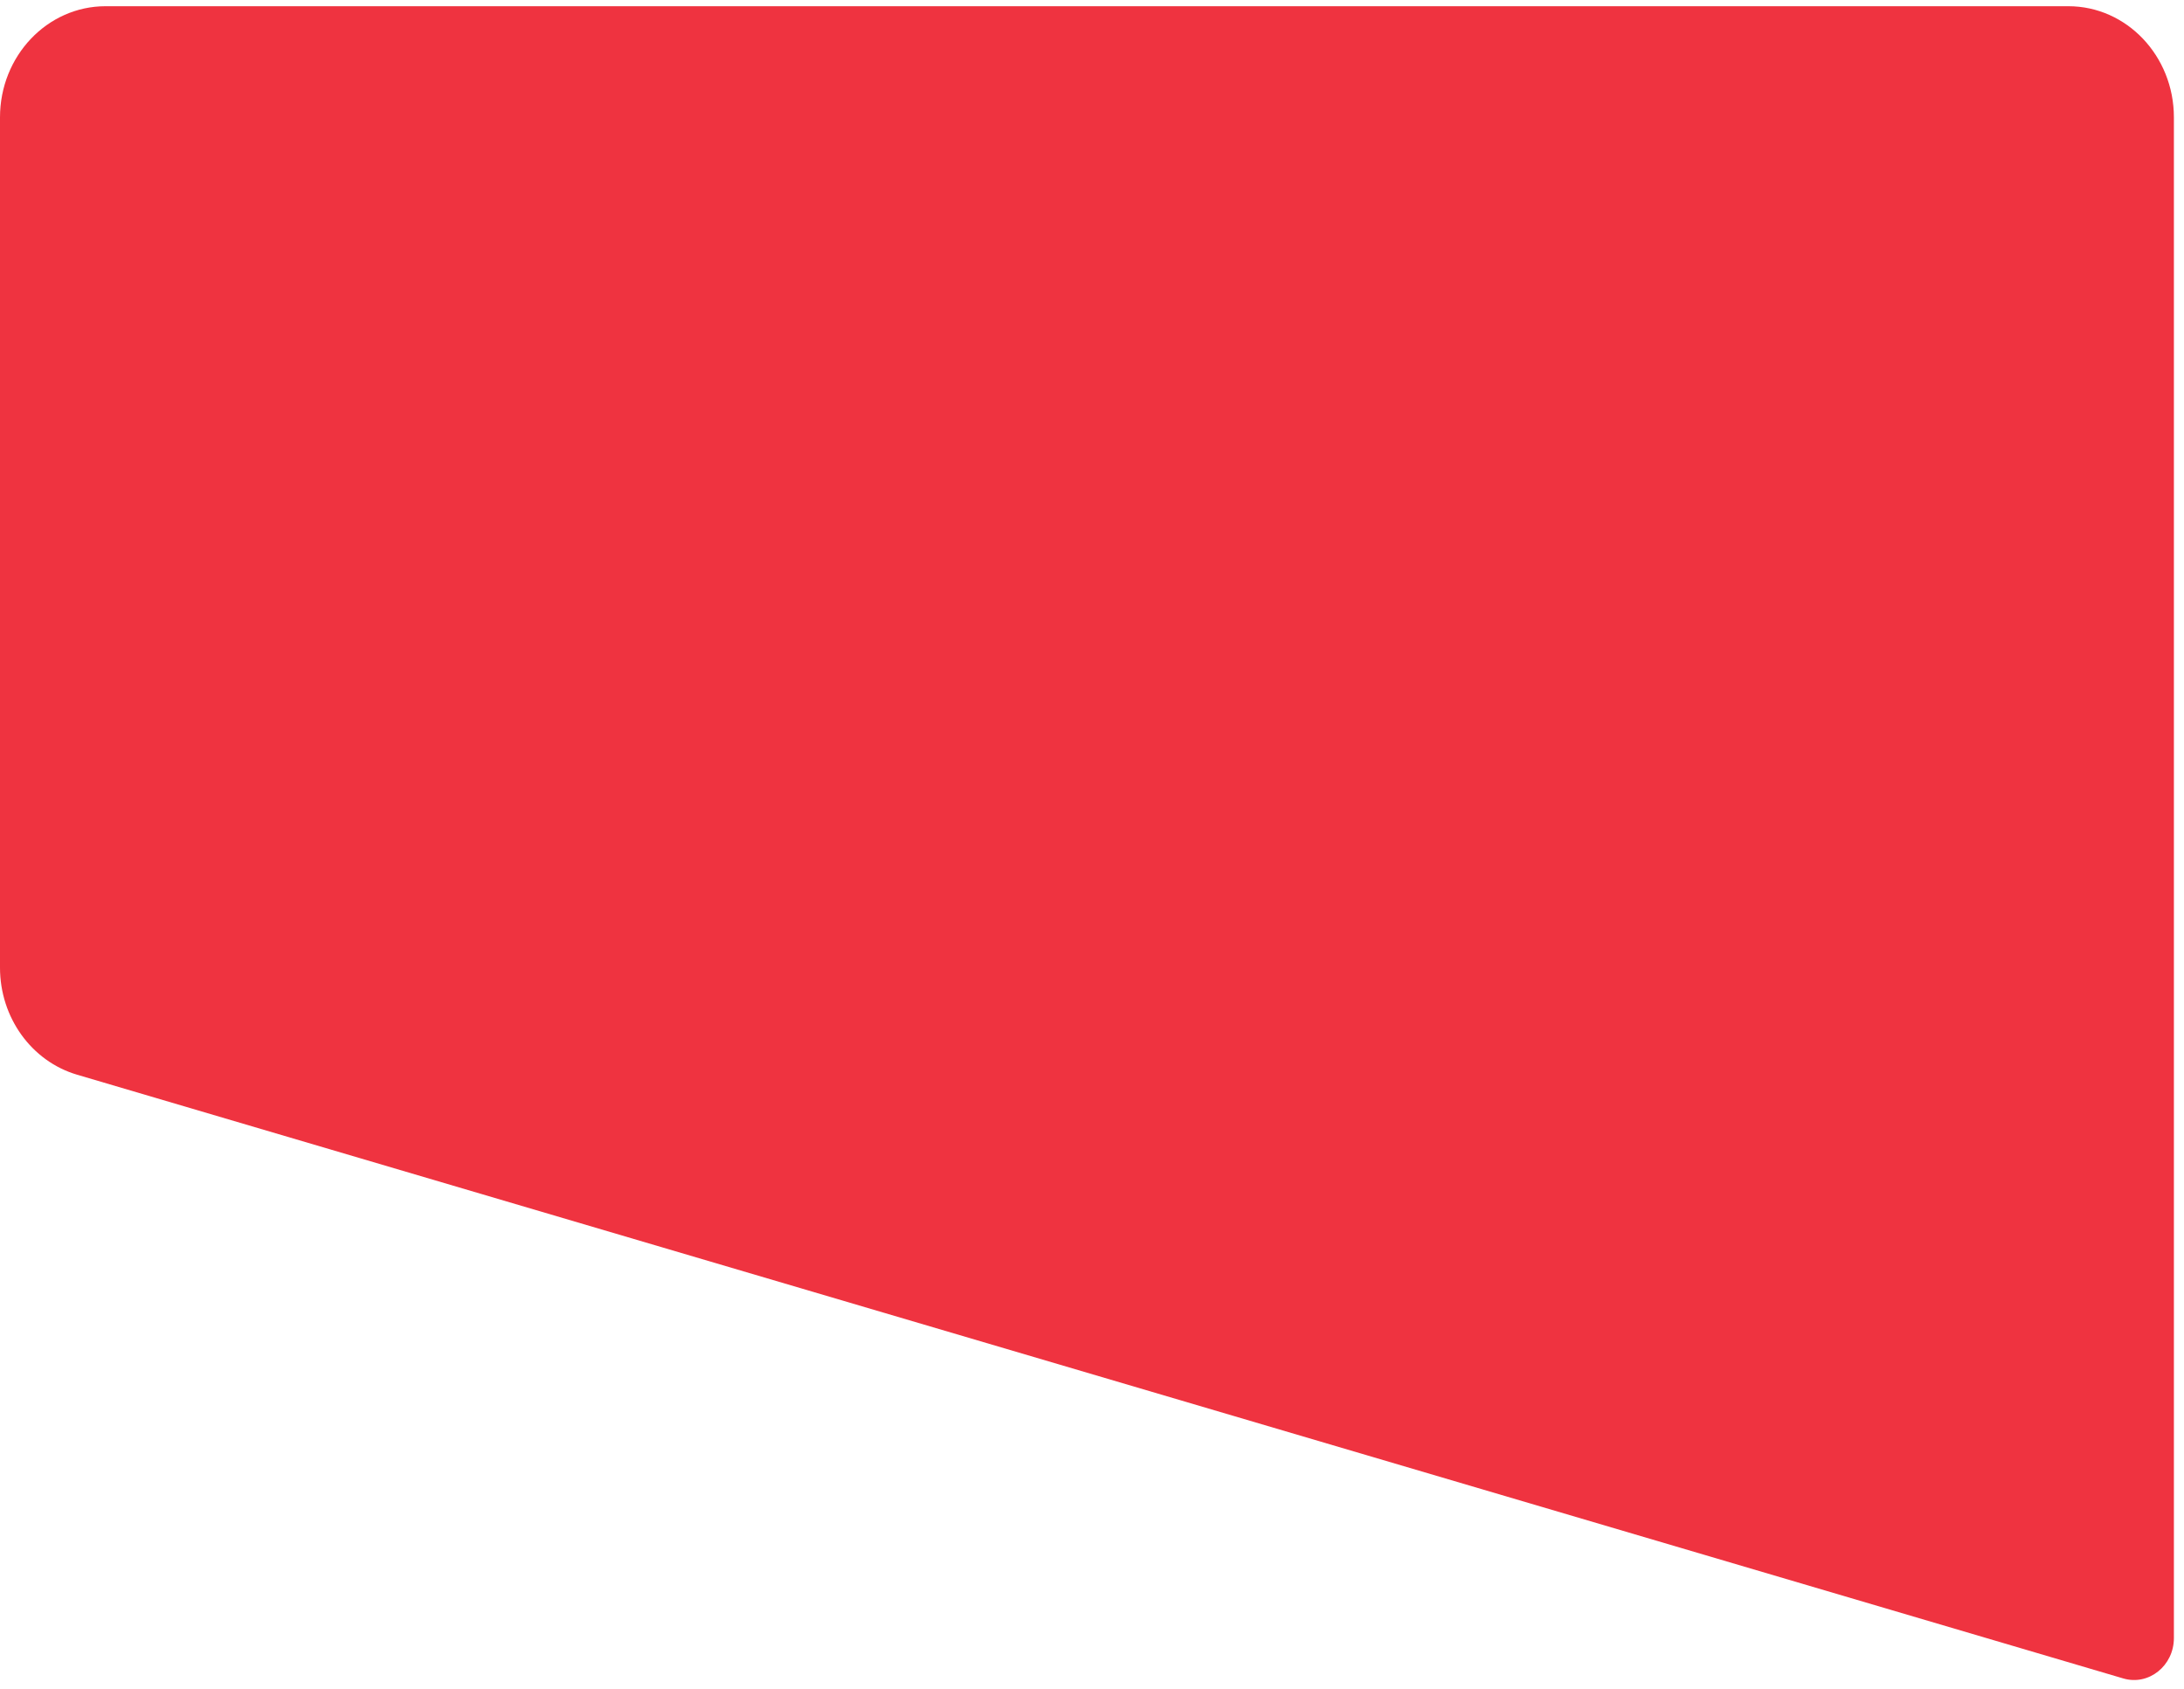 <svg xmlns="http://www.w3.org/2000/svg" width="150" height="116" viewBox="0 0 150 116">
  <path fill="#EF3340" fill-rule="evenodd" d="M142.057,0.427 L7.25,0.427 C3.247,0.427 -6.96331881e-13,3.844 -6.96331881e-13,8.059 L-6.96331881e-13,66.449 C-6.96331881e-13,69.87 2.163,72.875 5.295,73.798 L145.829,115.255 C147.575,115.769 149.306,114.388 149.306,112.478 L149.306,8.059 C149.306,3.844 146.061,0.427 142.057,0.427 L142.057,0.427 Z"/>
</svg>
